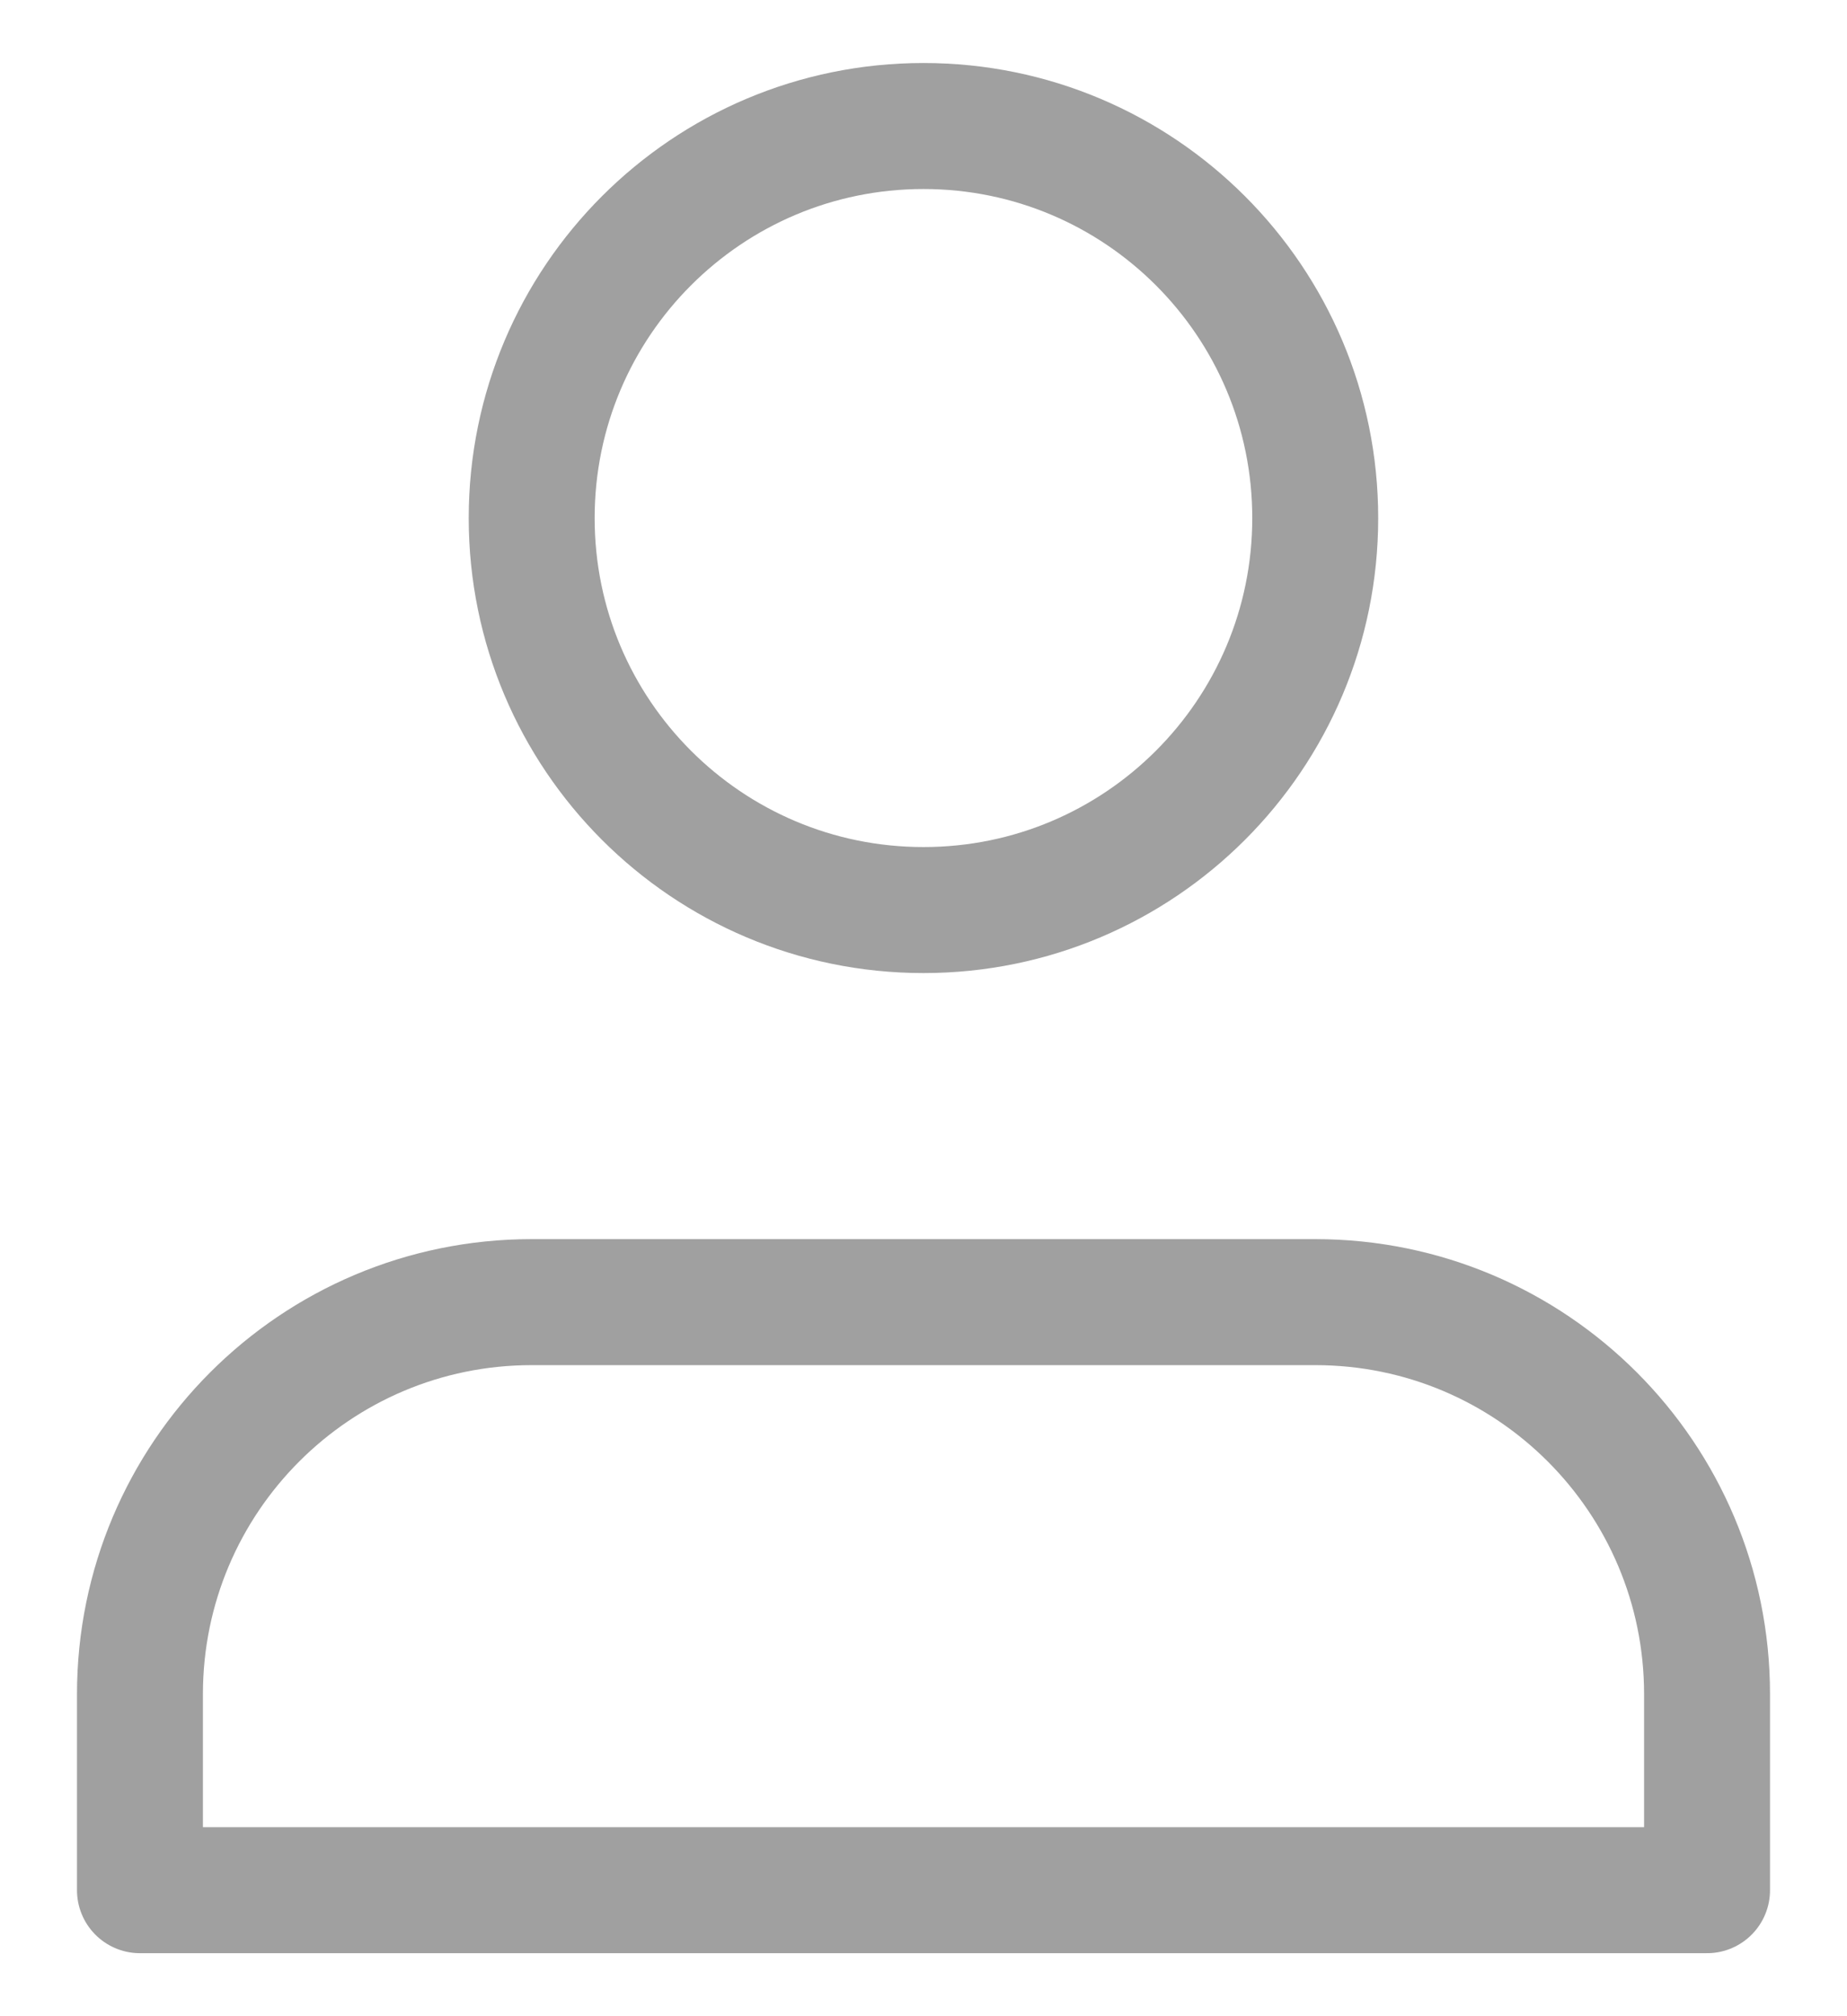 <svg width="22" height="24" viewBox="0 0 22 24" fill="none" xmlns="http://www.w3.org/2000/svg">
<path d="M15.666 15.5H6.333C3.756 15.5 1.667 17.589 1.667 20.167V22.5H11H20.333V20.167C20.333 17.589 18.244 15.5 15.666 15.5Z" stroke="#A0A0A0" stroke-width="1.5" stroke-linecap="round" stroke-linejoin="round"/>
<path d="M11 10.833C13.577 10.833 15.666 8.744 15.666 6.167C15.666 3.589 13.577 1.5 11 1.5C8.422 1.5 6.333 3.589 6.333 6.167C6.333 8.744 8.422 10.833 11 10.833Z" stroke="#A0A0A0" stroke-width="1.5" stroke-linecap="round" stroke-linejoin="round"/>
</svg>
